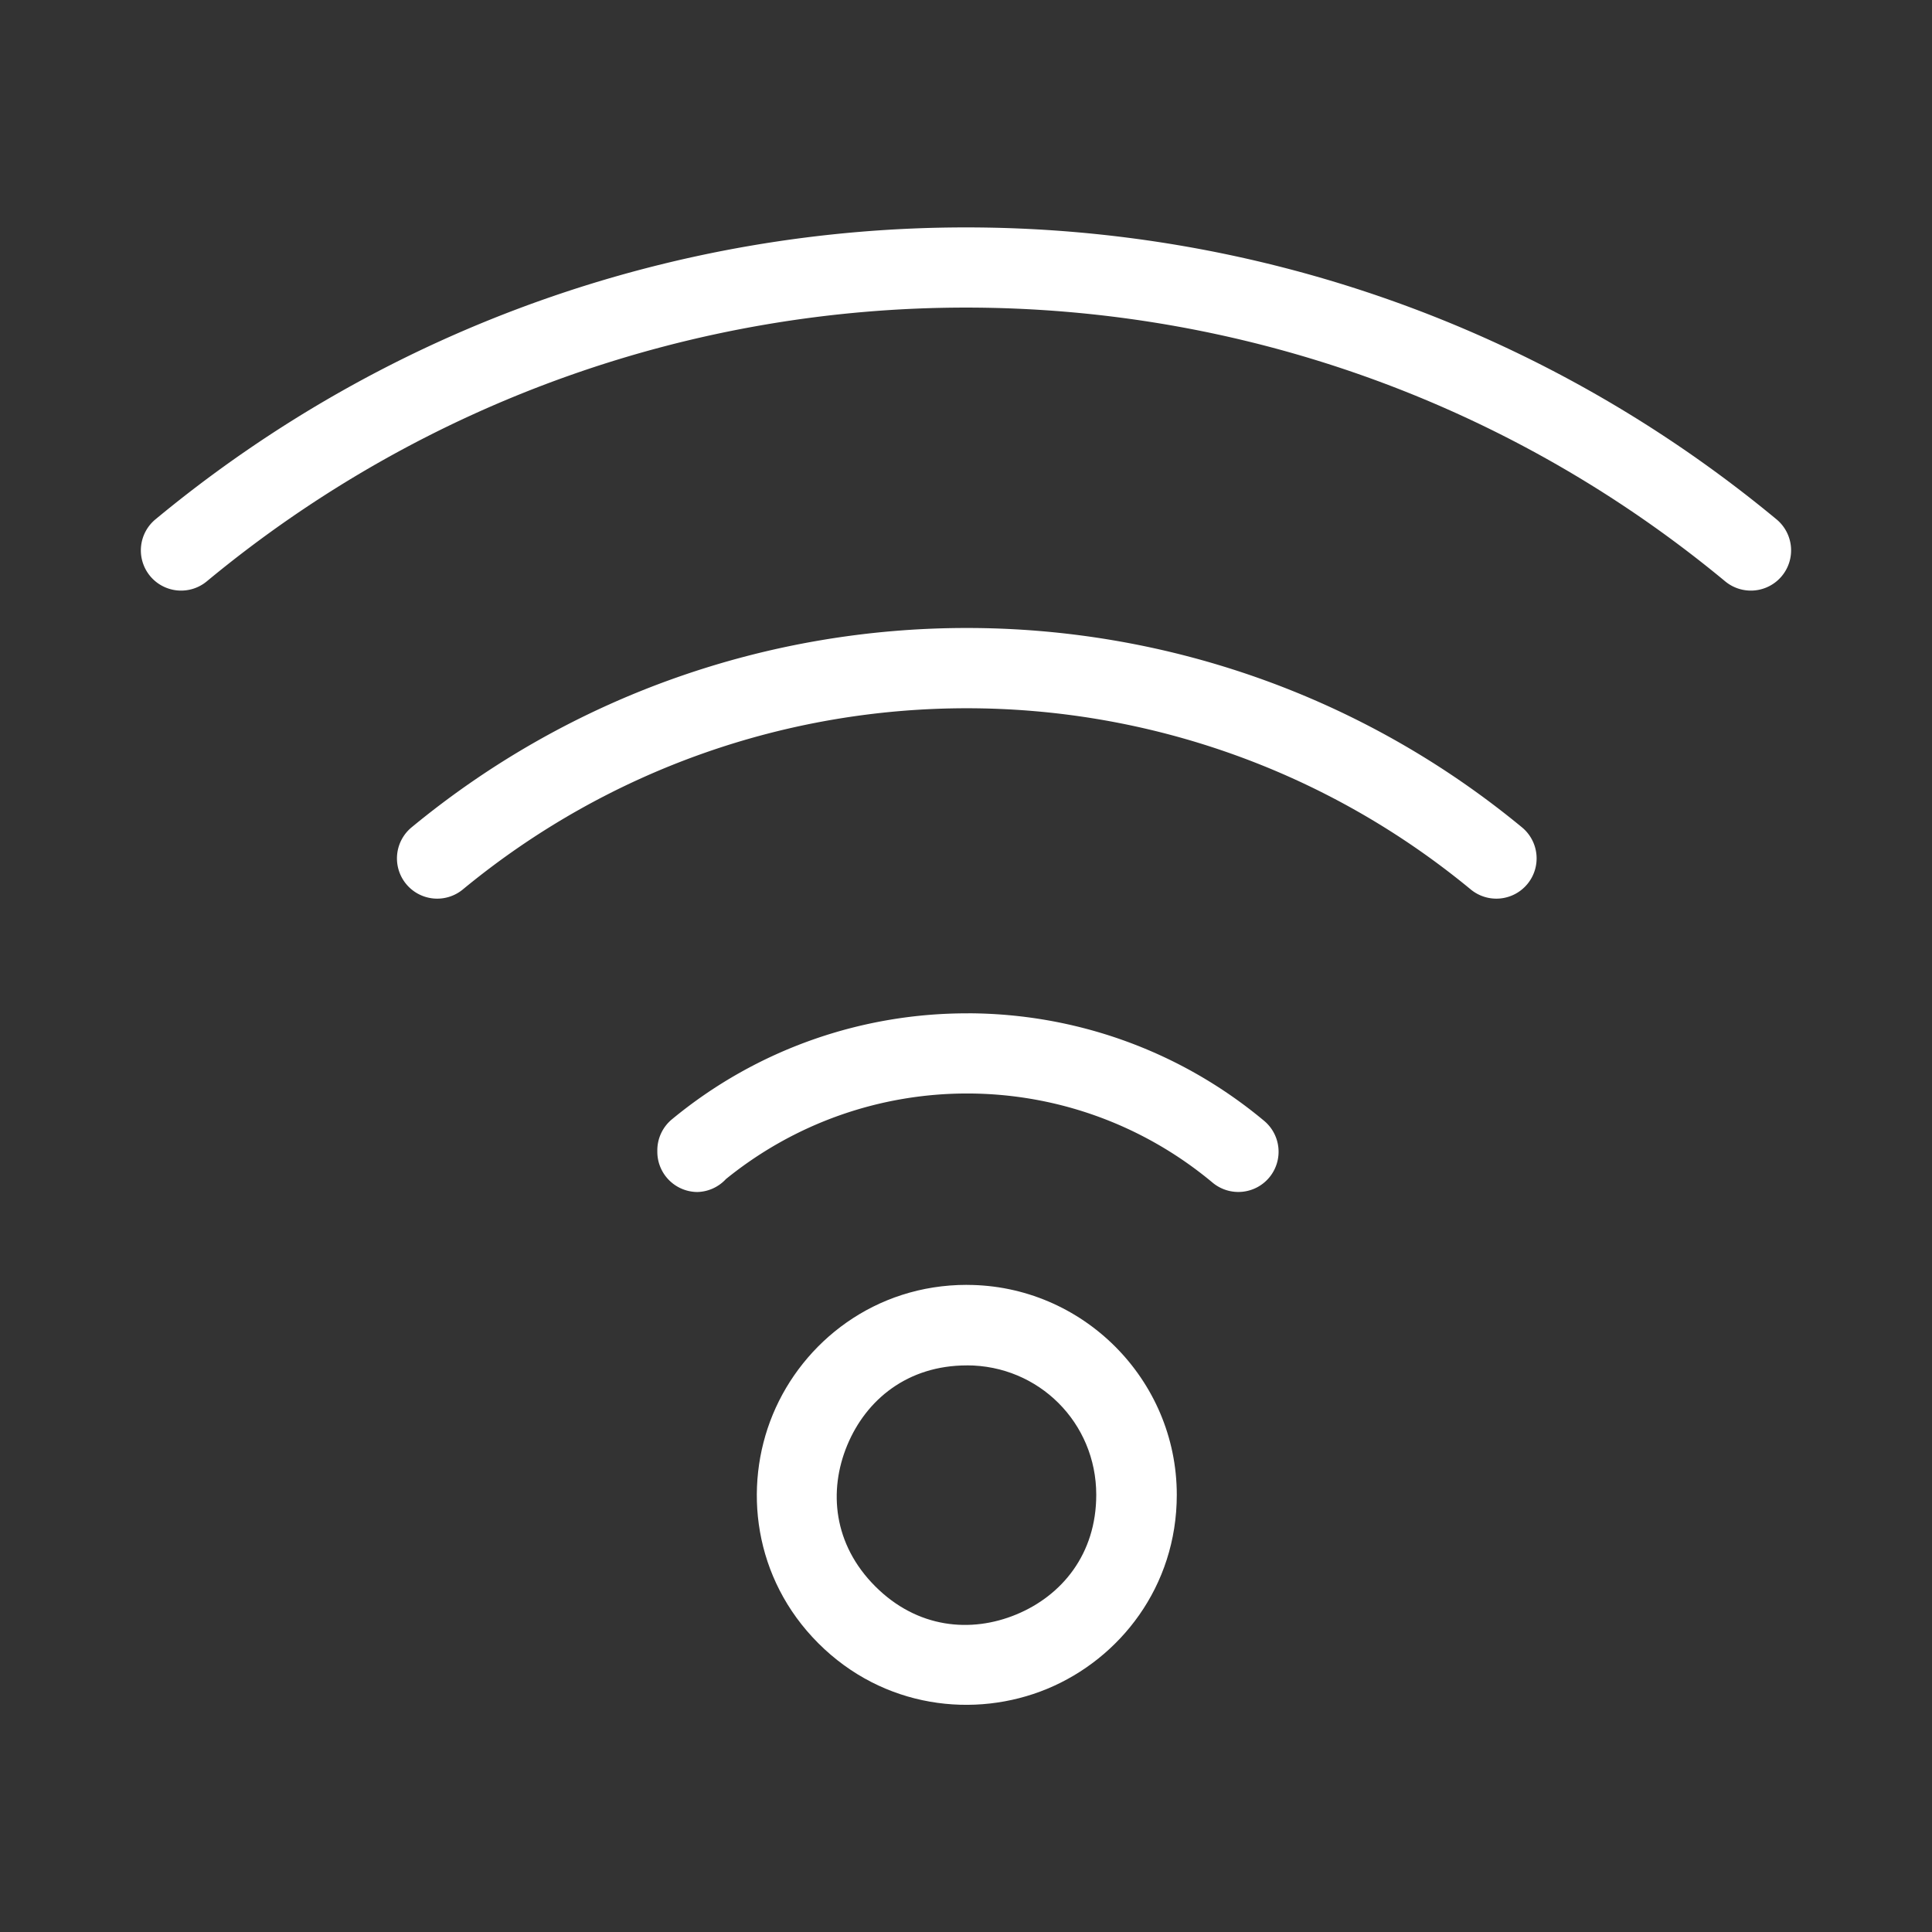 <?xml version="1.0" encoding="UTF-8"?>
<svg id="svg4" version="1.1" viewBox="0 0 48 48" xmlns="http://www.w3.org/2000/svg">
 <rect x="0" y="0" width="48" height="48" fill="#333333" stroke="none"/>
 <defs id="defs1">
  <style id="style1">.a{fill:none;stroke:#fff;stroke-width:2px;stroke-linecap:round;stroke-linejoin:round;}</style>
 </defs>
 <path id="path1" d="m24.057 25.176c-2.613-0.007-5.229 0.87-7.363 2.633a1 1 0 0 0-0.363 0.771v0.035a1 1 0 0 0 1 1 1 1 0 0 0 0.969-0.969l-0.332 0.703c3.537-2.921 8.637-2.907 12.158 0.033a1 1 0 0 0 1.408-0.127 1 1 0 0 0-0.127-1.408c-2.125-1.774-4.736-2.665-7.35-2.672z" fill="#fff" stop-color="#000000" stroke-linecap="round" stroke-linejoin="round"/>
 <path id="path2" d="m24.021 31.922c-2.281-5.4e-5 -4.073 1.415-4.82 3.219s-0.482 4.073 1.131 5.686c1.613 1.613 3.882 1.878 5.686 1.131 1.804-0.747 3.219-2.539 3.219-4.82 0-2.869-2.346-5.215-5.215-5.215zm0 2c1.788 4.2e-5 3.215 1.427 3.215 3.215 0 1.475-0.853 2.504-1.984 2.973s-2.463 0.346-3.506-0.697c-1.043-1.043-1.166-2.375-0.697-3.506s1.497-1.984 2.973-1.984z" fill="#fff" stop-color="#000000" stroke-linecap="round" stroke-linejoin="round"/>
 <path id="path3" d="m24.021 15.602c-4.896-1e-6 -9.793 1.651-13.795 4.953a1 1 0 0 0-0.135 1.408 1 1 0 0 0 1.408 0.135c7.275-6.002 17.766-6.002 25.041 0a1 1 0 0 0 1.408-0.135 1 1 0 0 0-0.135-1.408c-4.002-3.302-8.897-4.953-13.793-4.953z" fill="#fff" stop-color="#000000" stroke-linecap="round" stroke-linejoin="round"/>
 <path id="path4" d="m24 5.65c-7.15 0-14.3 2.418-20.139 7.254a1 1 0 0 0-0.131 1.408 1 1 0 0 0 1.408 0.131c10.946-9.068 26.776-9.068 37.723 0a1 1 0 0 0 1.408-0.131 1 1 0 0 0-0.131-1.408c-5.838-4.836-12.989-7.254-20.139-7.254z" fill="#fff" stop-color="#000000" stroke-linecap="round" stroke-linejoin="round"/>
</svg>
